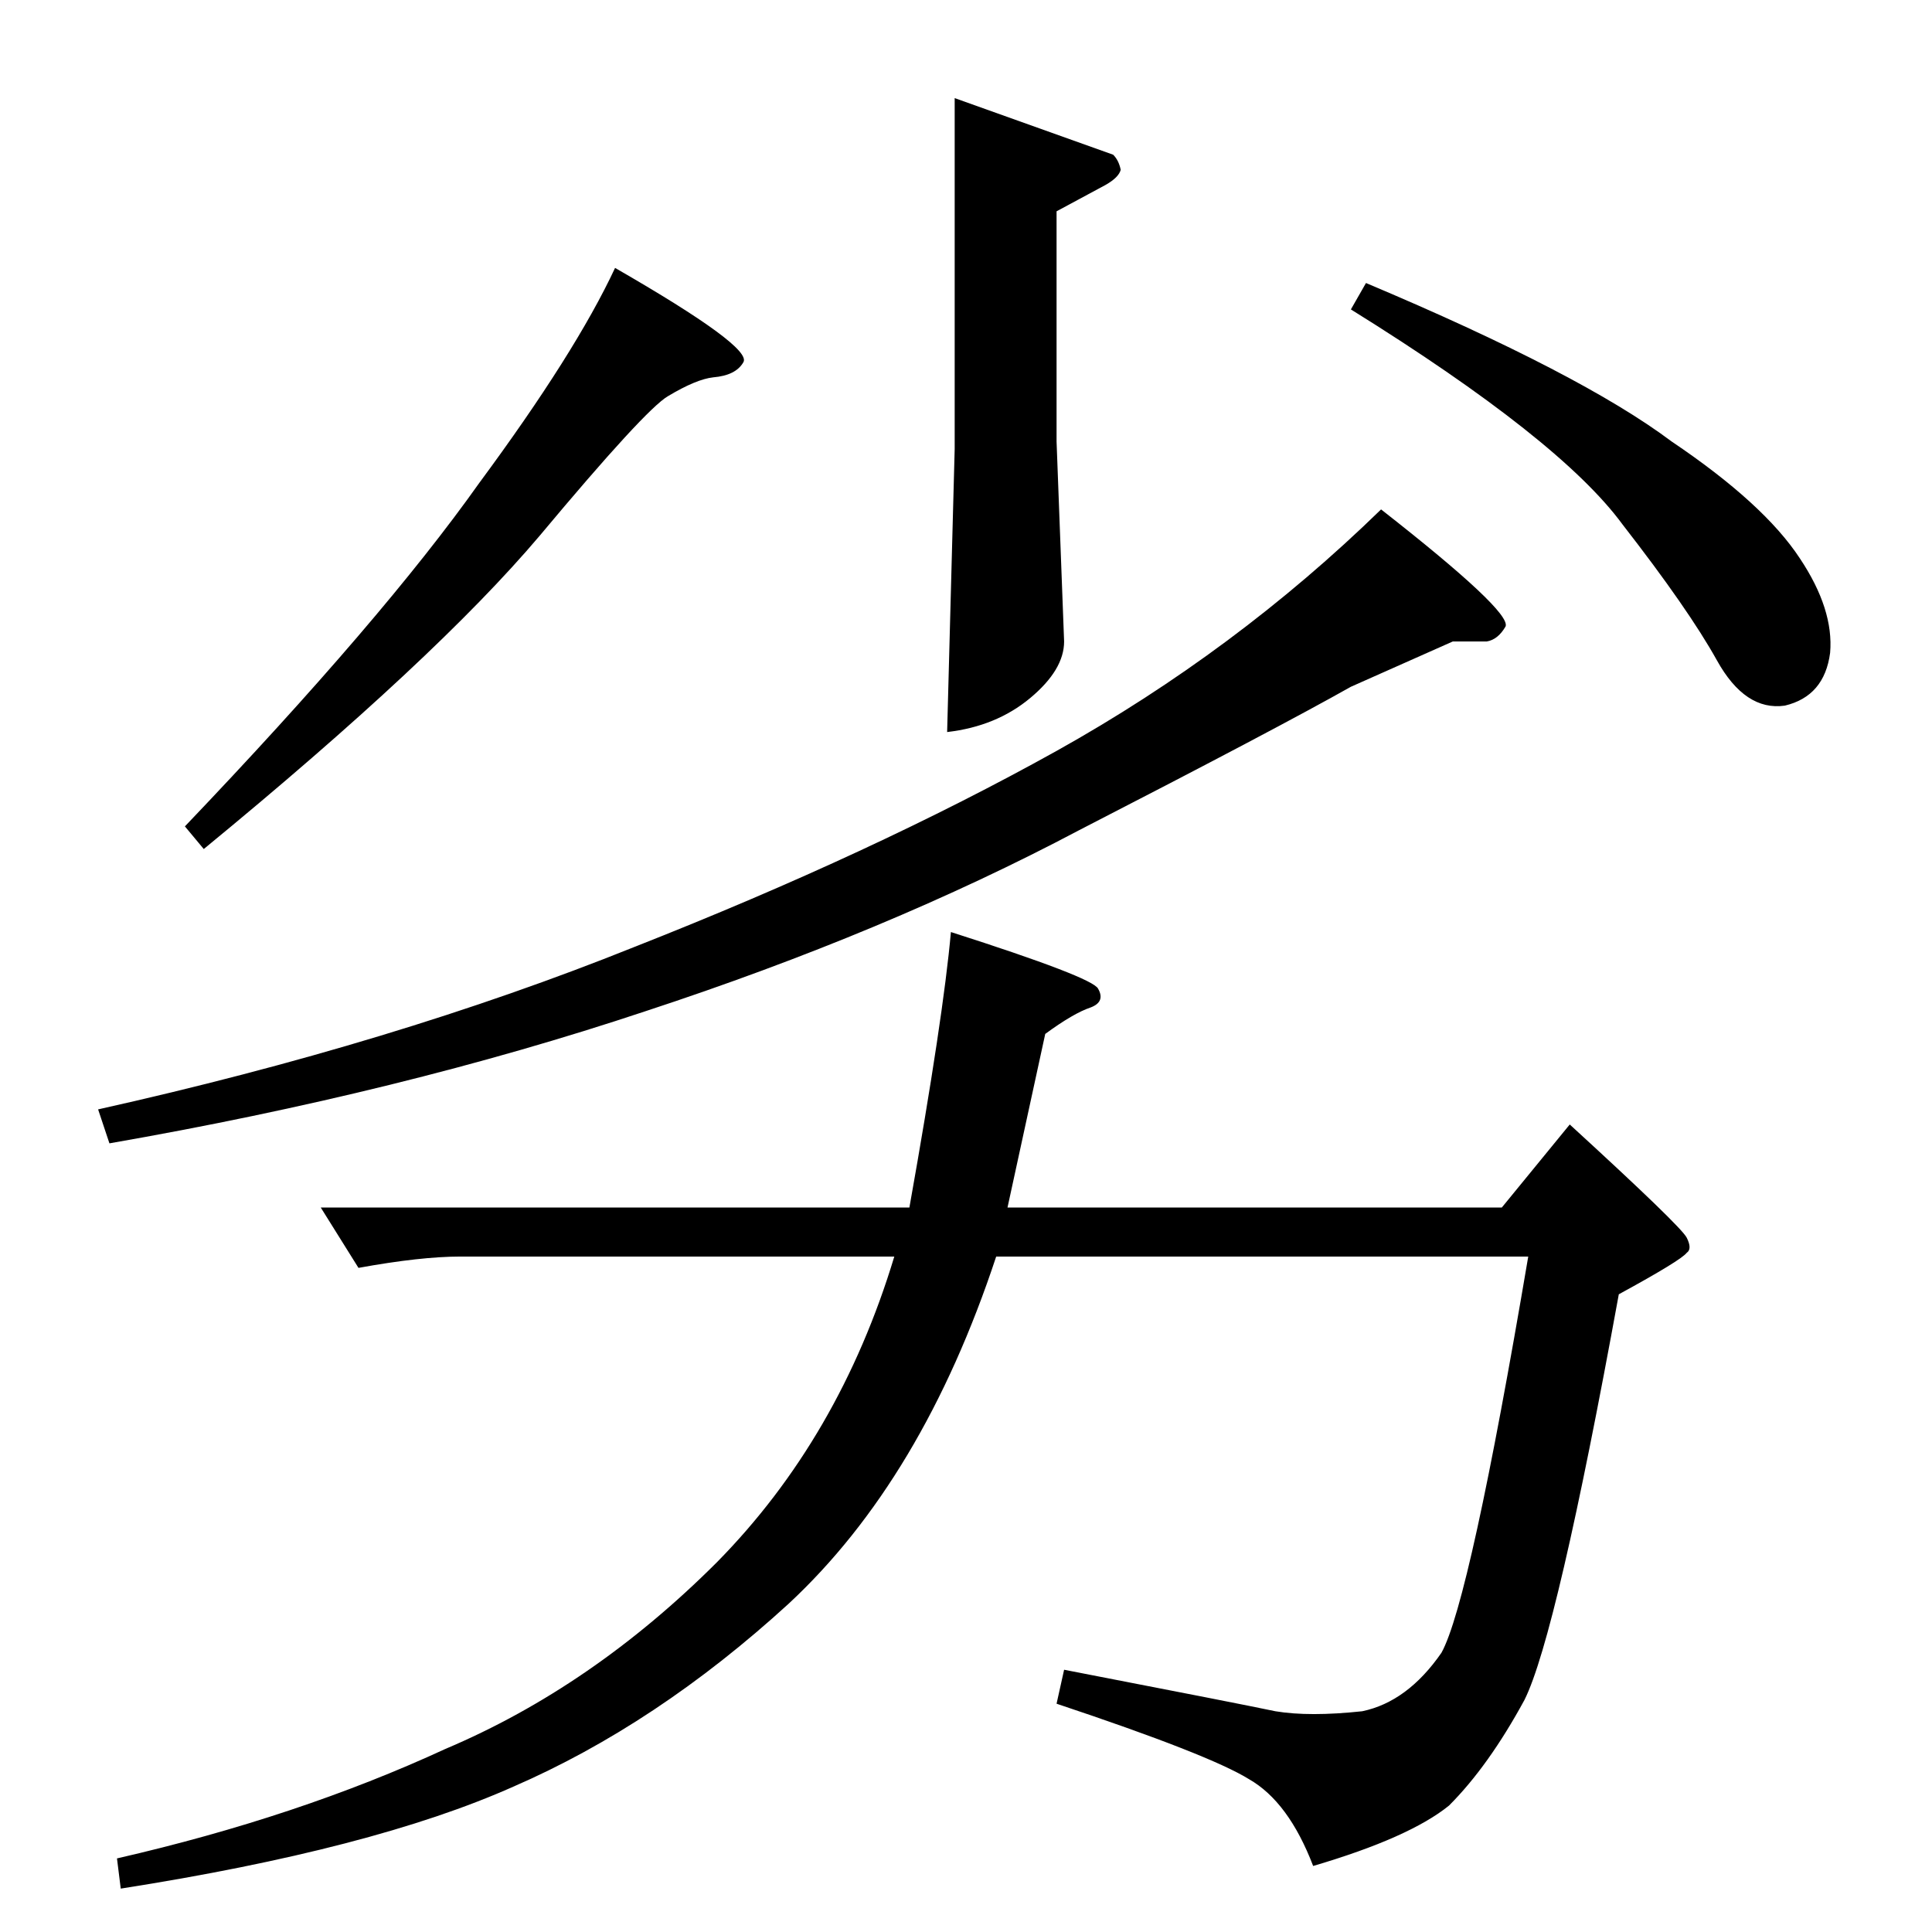 <?xml version="1.0" standalone="no"?>
<!DOCTYPE svg PUBLIC "-//W3C//DTD SVG 1.1//EN" "http://www.w3.org/Graphics/SVG/1.1/DTD/svg11.dtd" >
<svg xmlns="http://www.w3.org/2000/svg" xmlns:xlink="http://www.w3.org/1999/xlink" version="1.1" viewBox="0 -205 1024 1024">
  <g transform="matrix(1 0 0 -1 0 819)">
   <path fill="currentColor"
d="M506 972l84 -30q3 -3 4 -8q-1 -4 -8 -8l-26 -14v-122l4 -106q0 -15 -18 -30t-44 -18l4 150v186v0v0zM716 660q-39 -22 -144 -76q-102 -54 -230 -96q-129 -43 -284 -70l-6 18q157 35 284 86q127 50 224 104q95 53 172 128q69 -54 66 -62q-4 -7 -10 -8h-18t-54 -24v0v0z
M286 740q-55 -65 -178 -166l-10 12q105 110 156 182q51 69 72 114q73 -42 68 -50q-4 -7 -16 -8q-9 -1 -24 -10q-12 -7 -68 -74v0v0zM724 874q114 -48 162 -84q49 -33 68 -62q18 -27 16 -50q-3 -23 -24 -28q-21 -3 -36 24t-50 72q-33 45 -144 114l8 14v0v0zM474 358h-230
q-21 0 -54 -6l-20 32h312q18 101 22 146q75 -24 78 -30q4 -7 -4 -10q-9 -3 -24 -14l-20 -92h262l36 44q59 -54 62 -60t0 -8q-3 -4 -36 -22q-33 -181 -50 -215q-19 -35 -40 -56q-21 -17 -72 -32q-13 34 -34 46q-21 13 -102 40l4 18q93 -18 112 -22q18 -3 46 0q24 5 42 31
q15 27 46 210h-282q-39 -118 -110 -184q-70 -64 -146 -97q-74 -33 -208 -54l-2 16q96 22 174 58q78 33 144 99q65 66 94 162v0v0z" />
  </g>

</svg>
